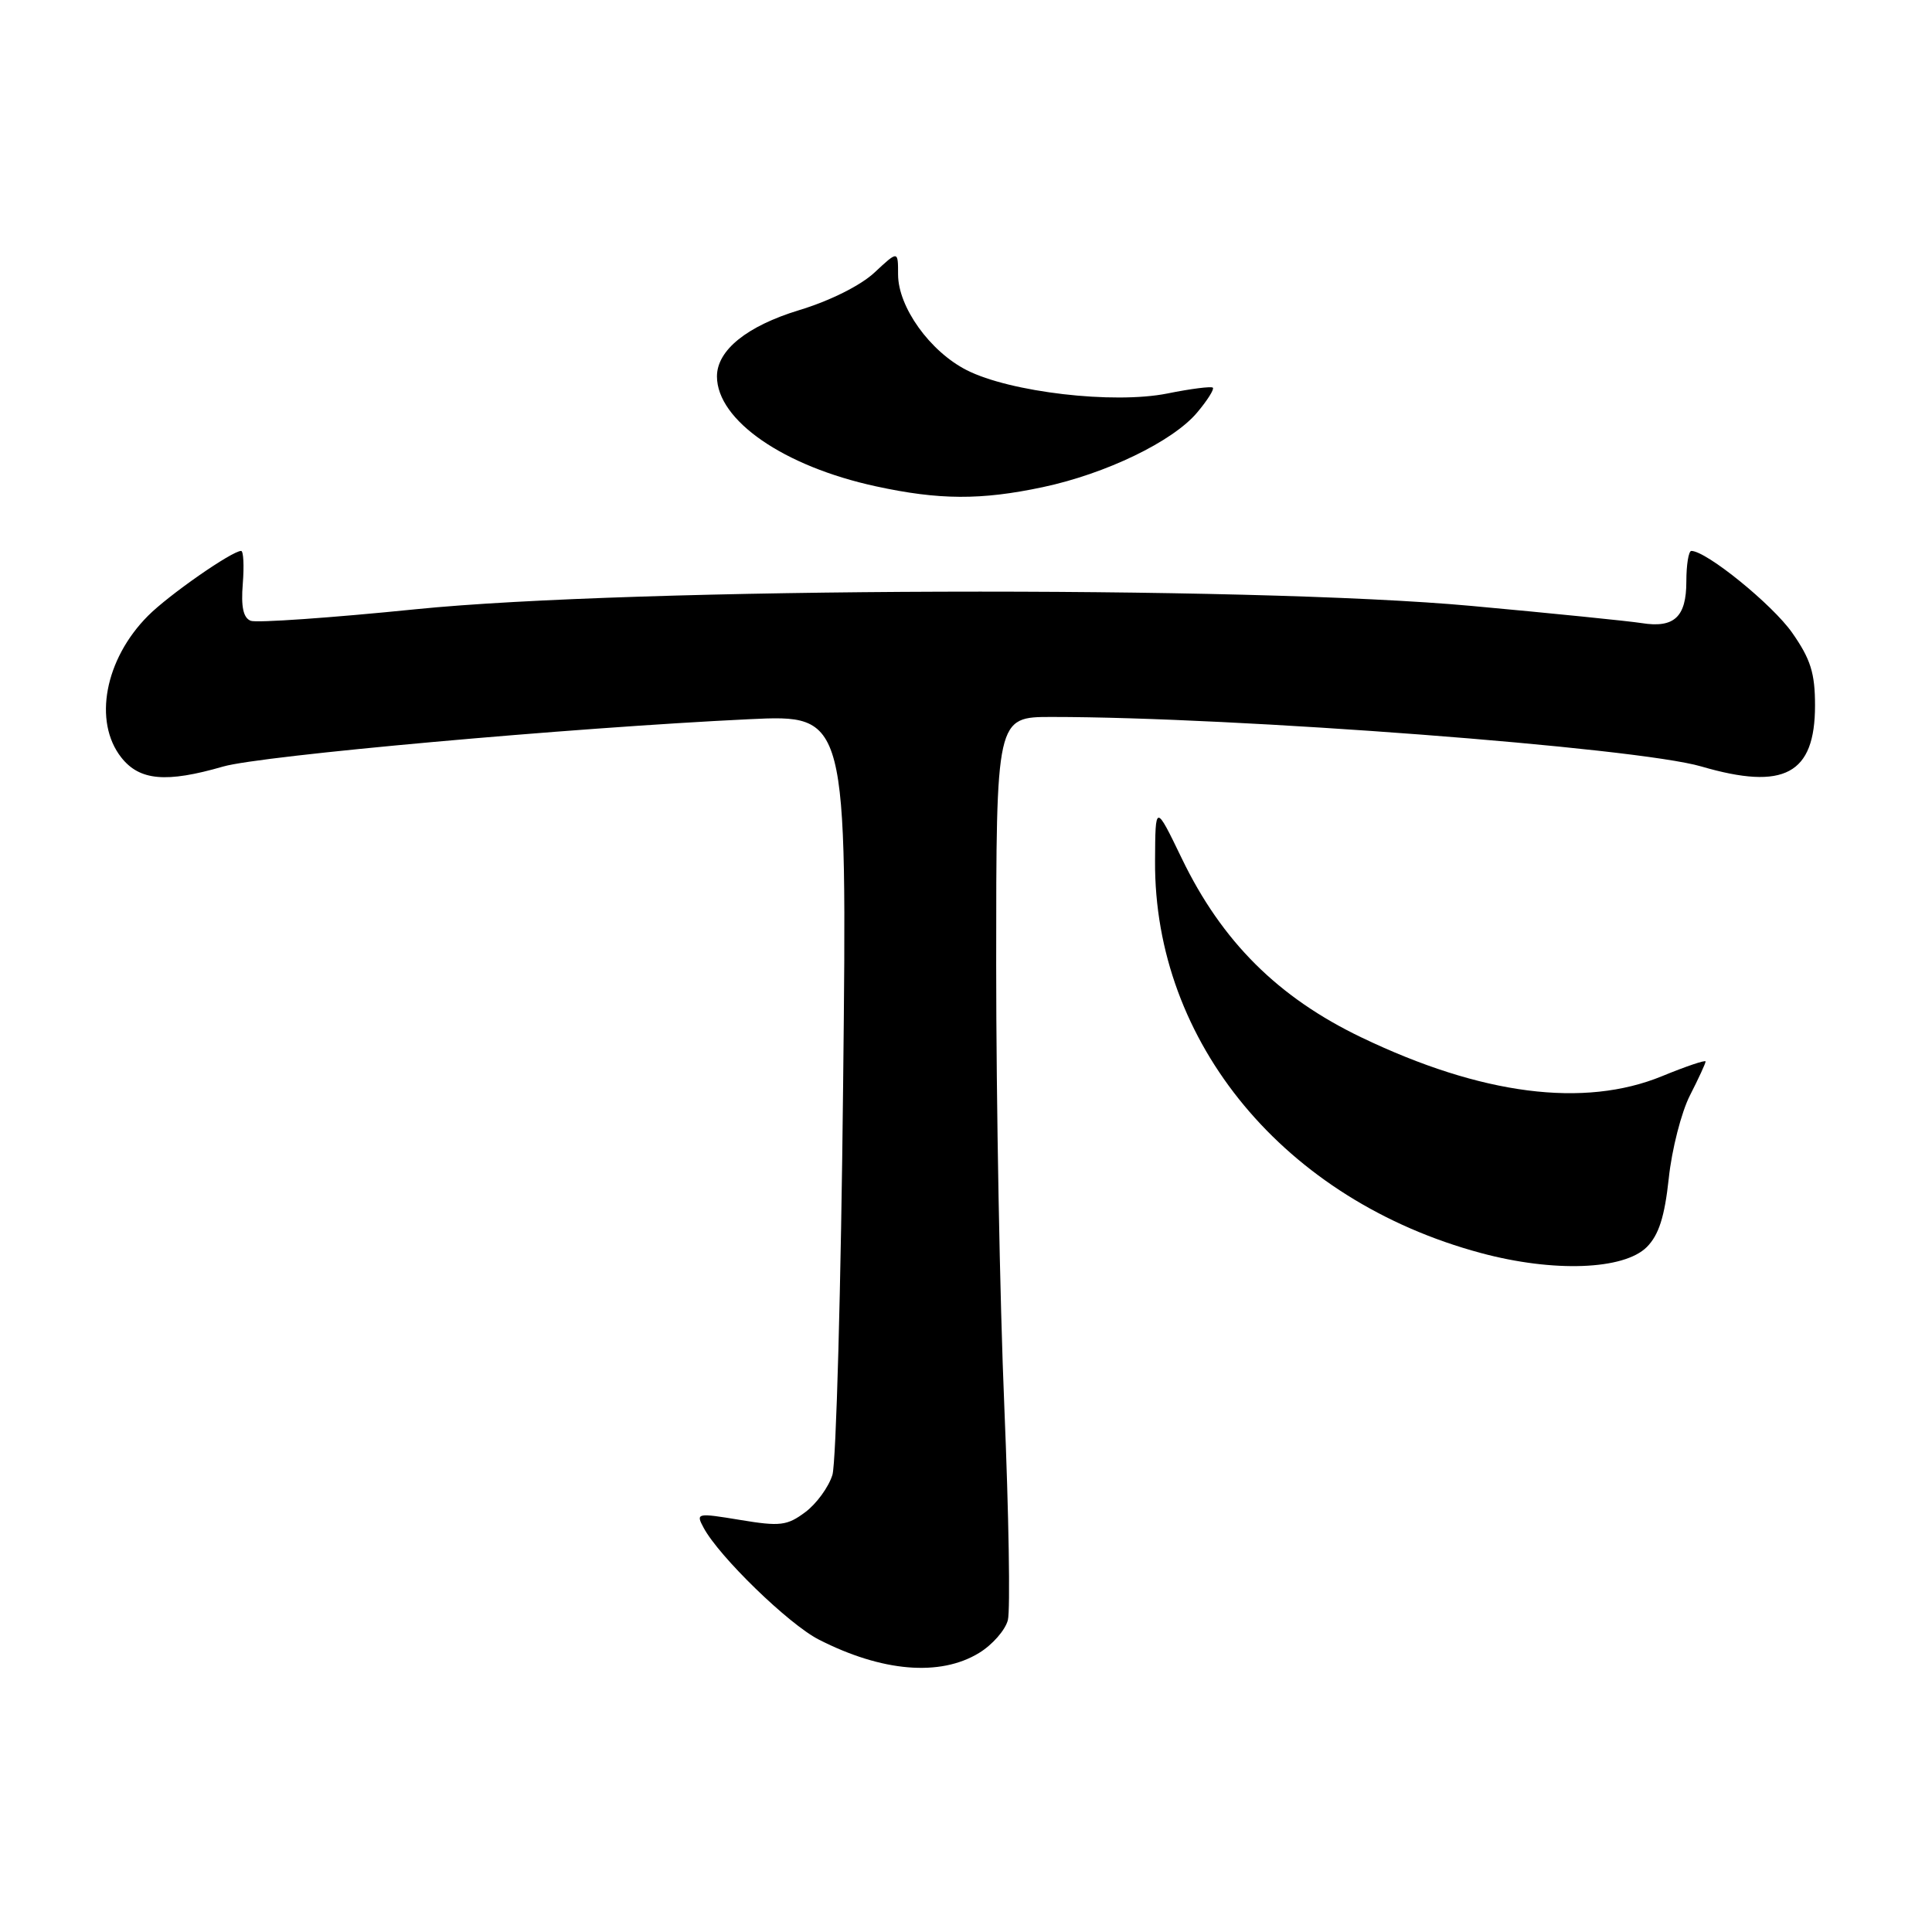 <?xml version="1.0" encoding="UTF-8" standalone="no"?>
<!DOCTYPE svg PUBLIC "-//W3C//DTD SVG 1.1//EN" "http://www.w3.org/Graphics/SVG/1.1/DTD/svg11.dtd" >
<svg xmlns="http://www.w3.org/2000/svg" xmlns:xlink="http://www.w3.org/1999/xlink" version="1.1" viewBox="0 0 256 256">
 <g >
 <path fill="currentColor"
d=" M 129.72 219.03 C 131.50 217.95 133.22 215.98 133.55 214.66 C 133.88 213.34 133.67 200.65 133.08 186.45 C 132.48 172.26 132.00 145.88 132.00 127.82 C 132.00 95.00 132.00 95.00 139.35 95.00 C 163.69 95.00 216.85 99.05 225.43 101.56 C 236.42 104.77 240.50 102.58 240.50 93.48 C 240.50 89.19 239.92 87.34 237.47 83.84 C 234.86 80.11 226.10 73.00 224.11 73.00 C 223.75 73.00 223.45 74.82 223.45 77.05 C 223.45 81.76 221.84 83.26 217.50 82.56 C 215.85 82.30 205.72 81.27 195.00 80.29 C 165.41 77.57 83.72 77.83 55.07 80.73 C 43.83 81.87 34.00 82.55 33.23 82.26 C 32.24 81.88 31.92 80.43 32.17 77.36 C 32.36 74.96 32.26 73.00 31.95 73.00 C 30.74 73.00 22.34 78.85 19.61 81.60 C 13.89 87.34 12.33 95.61 16.07 100.37 C 18.49 103.44 22.01 103.76 29.57 101.57 C 34.58 100.12 75.57 96.43 99.25 95.30 C 112.25 94.68 112.25 94.68 111.72 143.59 C 111.44 170.49 110.79 193.82 110.30 195.43 C 109.80 197.05 108.18 199.27 106.70 200.37 C 104.30 202.16 103.37 202.28 98.08 201.40 C 92.32 200.45 92.18 200.48 93.23 202.43 C 95.28 206.26 104.50 215.21 108.49 217.25 C 116.87 221.53 124.56 222.18 129.72 219.03 Z  M 218.21 165.24 C 219.80 163.64 220.57 161.24 221.12 156.14 C 221.52 152.32 222.79 147.37 223.93 145.14 C 225.07 142.91 226.00 140.89 226.00 140.65 C 226.00 140.42 223.41 141.29 220.25 142.59 C 209.91 146.84 196.29 145.09 180.41 137.47 C 169.35 132.17 161.90 124.75 156.59 113.74 C 153.09 106.50 153.09 106.50 153.05 114.07 C 152.90 138.16 170.25 159.05 196.22 166.03 C 205.83 168.62 215.16 168.28 218.21 165.24 Z  M 138.17 64.55 C 146.53 62.78 155.41 58.49 158.62 54.67 C 159.98 53.06 160.91 51.58 160.71 51.37 C 160.50 51.17 157.79 51.51 154.68 52.14 C 147.54 53.57 133.83 51.97 128.08 49.04 C 123.21 46.56 119.00 40.67 119.00 36.37 C 119.00 33.20 119.00 33.20 115.89 36.10 C 114.04 37.83 109.98 39.86 105.88 41.10 C 98.96 43.21 95.00 46.41 95.00 49.88 C 95.02 55.70 103.83 61.79 116.06 64.44 C 124.44 66.26 129.98 66.29 138.17 64.55 Z "/>
</g>
</svg>
